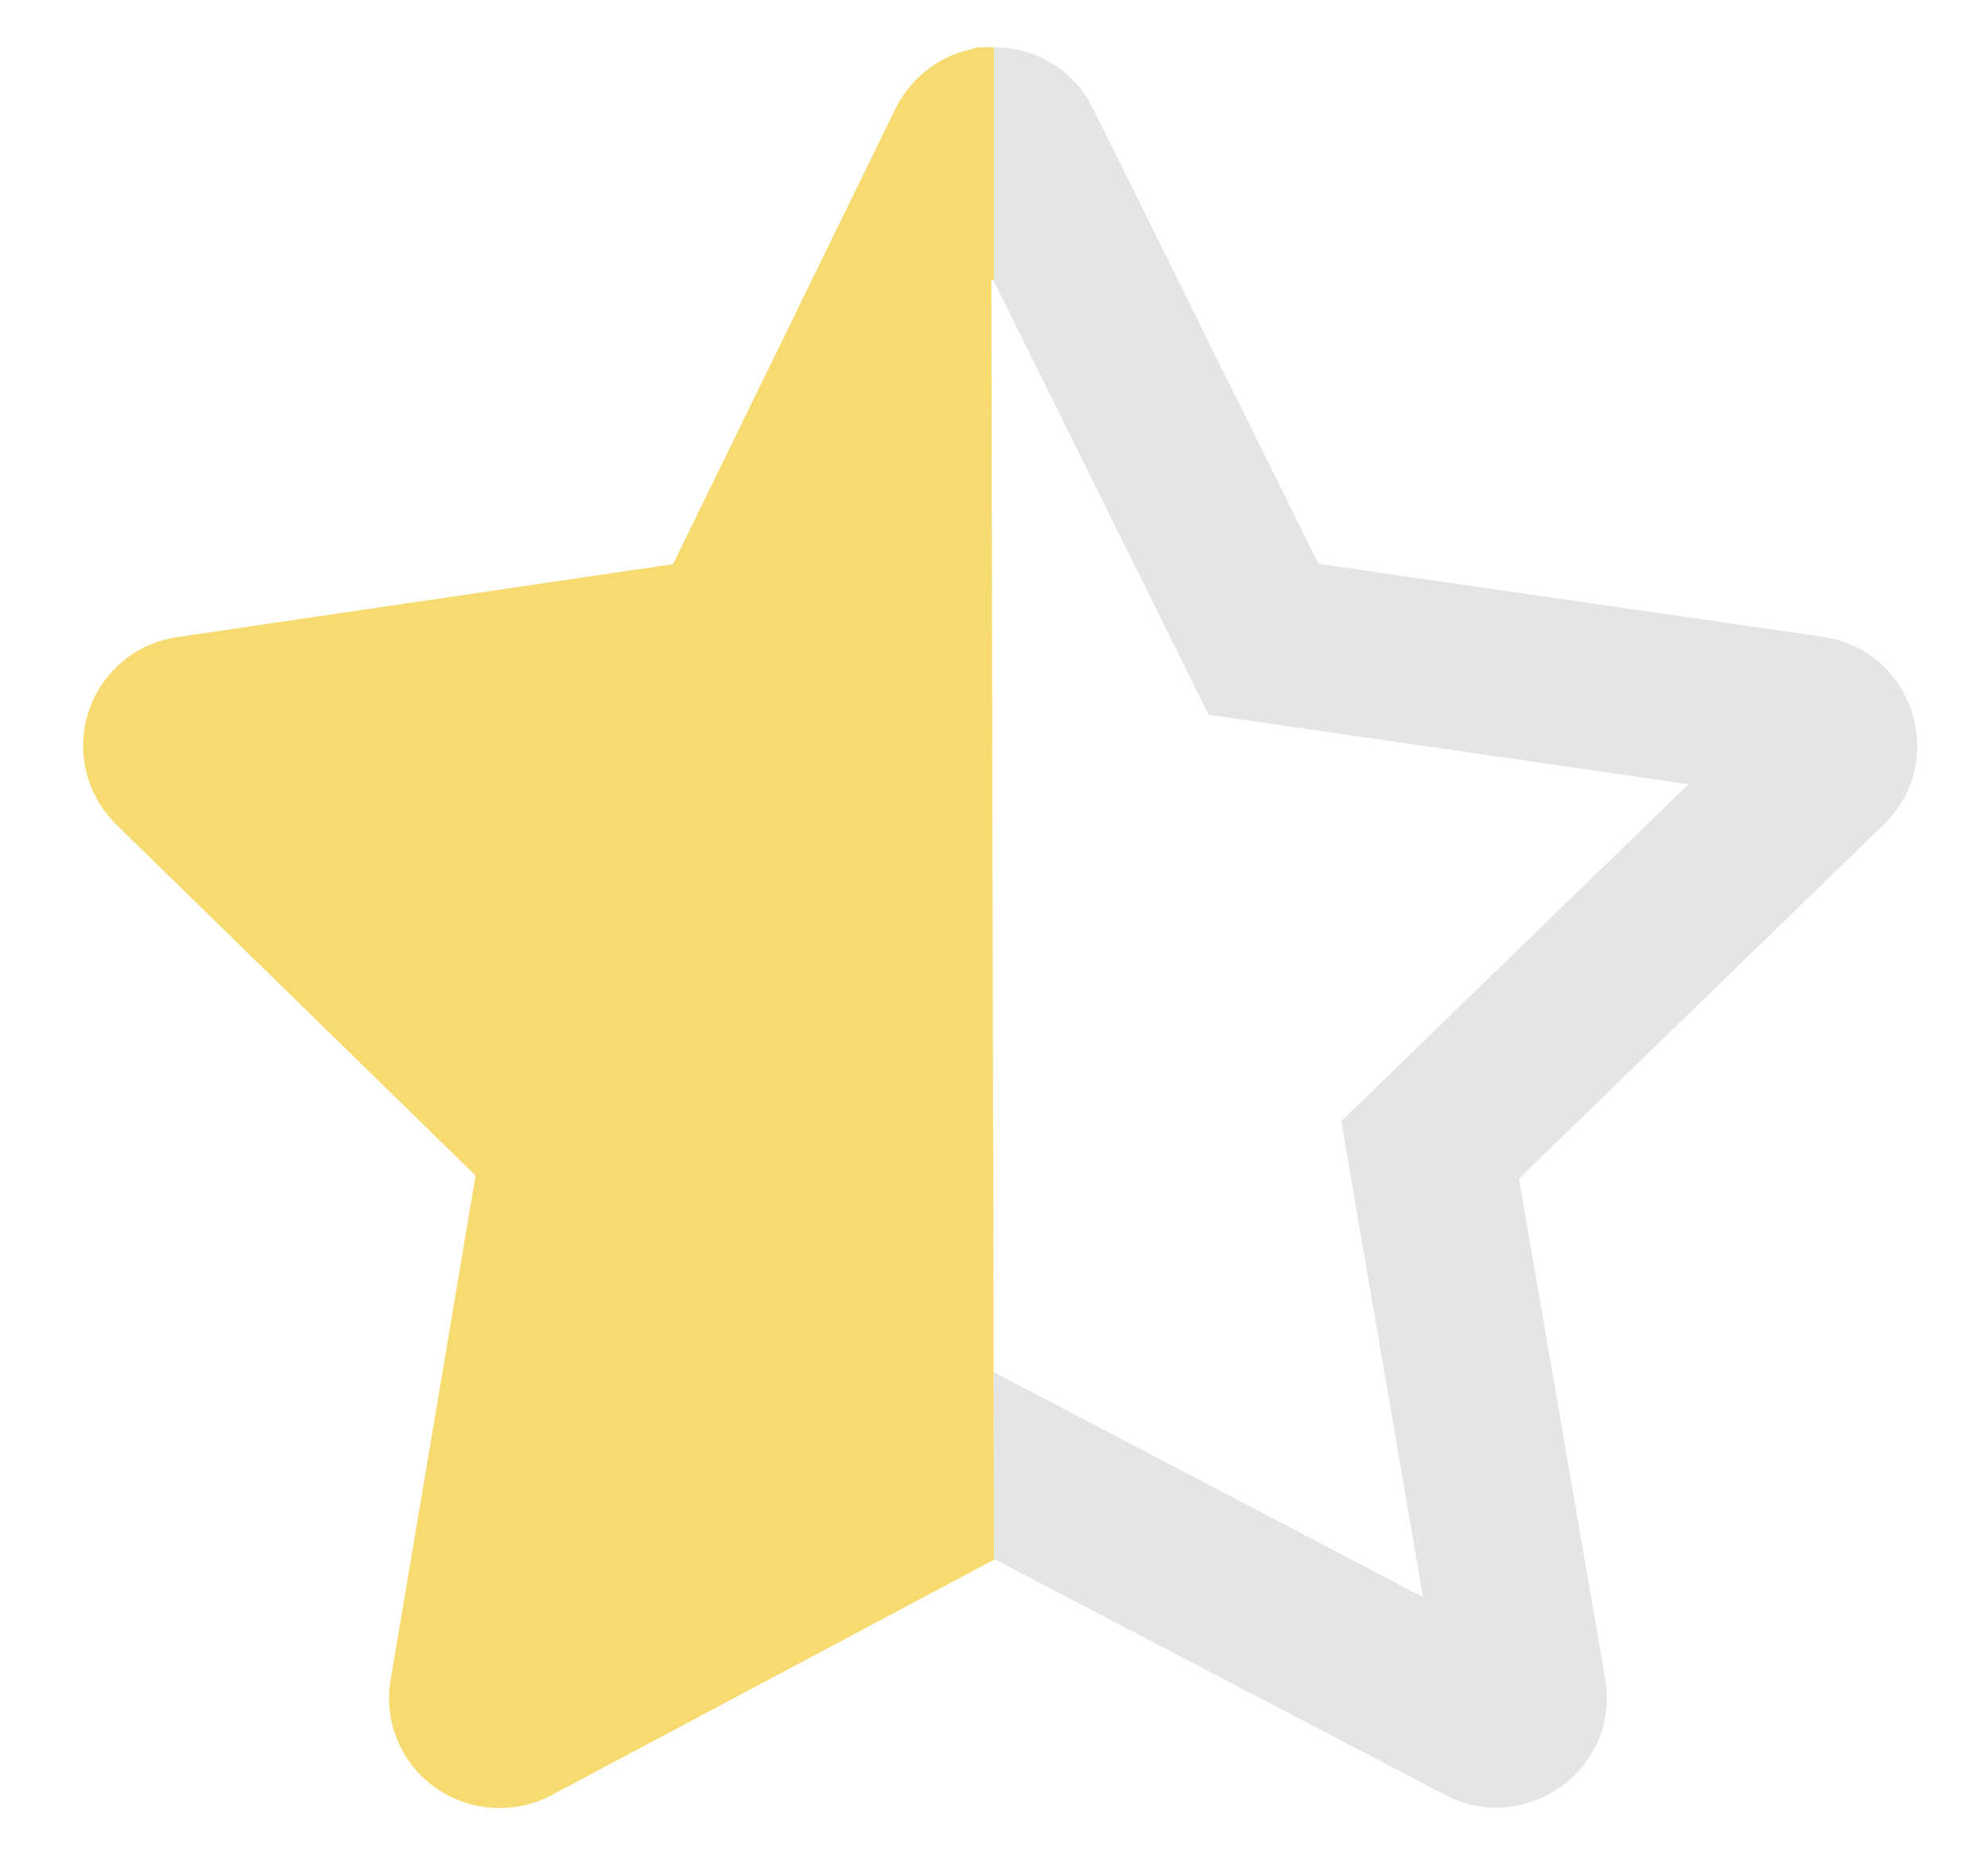 <svg width="45" height="42" viewBox="0 0 35 31" fill="none" xmlns="http://www.w3.org/2000/svg">
  <g clip-path="url(#clip0_143_48)">
    <path d="M17.5 26.629L9.71 30.776C9.054 31.121 8.258 31.067 7.656 30.637C7.055 30.207 6.751 29.468 6.878 28.742L8.373 19.866L2.04 13.678C1.517 13.157 1.331 12.394 1.561 11.692C1.79 10.995 2.396 10.487 3.124 10.384L11.849 9.1L15.762 1.088C16.084 0.424 16.759 0.001 17.445 -0.002L17.5 26.629ZM26.323 31C26.256 31.006 26.189 31.006 26.122 31H26.323Z" fill="#F7DB70"/>
    <path d="M17.5 23.329L25.053 27.288L23.613 18.909L29.726 12.975L21.279 11.752L17.5 4.123V0C18.193 0 18.885 0.357 19.244 1.078L23.212 9.094L32.089 10.378C33.681 10.608 34.319 12.563 33.165 13.684L26.742 19.92L28.261 28.73C28.535 30.31 26.864 31.515 25.442 30.77L17.5 26.616V23.329Z" fill="#E5E5E5"/>
    <path d="M17.5 0V0H17.235C17.101 0 16.988 0.098 16.973 0.231C16.877 1.097 16.572 4.1 17 4.1C17.5 4.1 17.5 4.1 17.5 4.1V0V0Z" fill="#F7DB70"/>
  </g>
  <defs>
    <clipPath id="clip0_143_48">
      <rect width="35" height="31" fill="white"/>
    </clipPath>
  </defs>
</svg>

